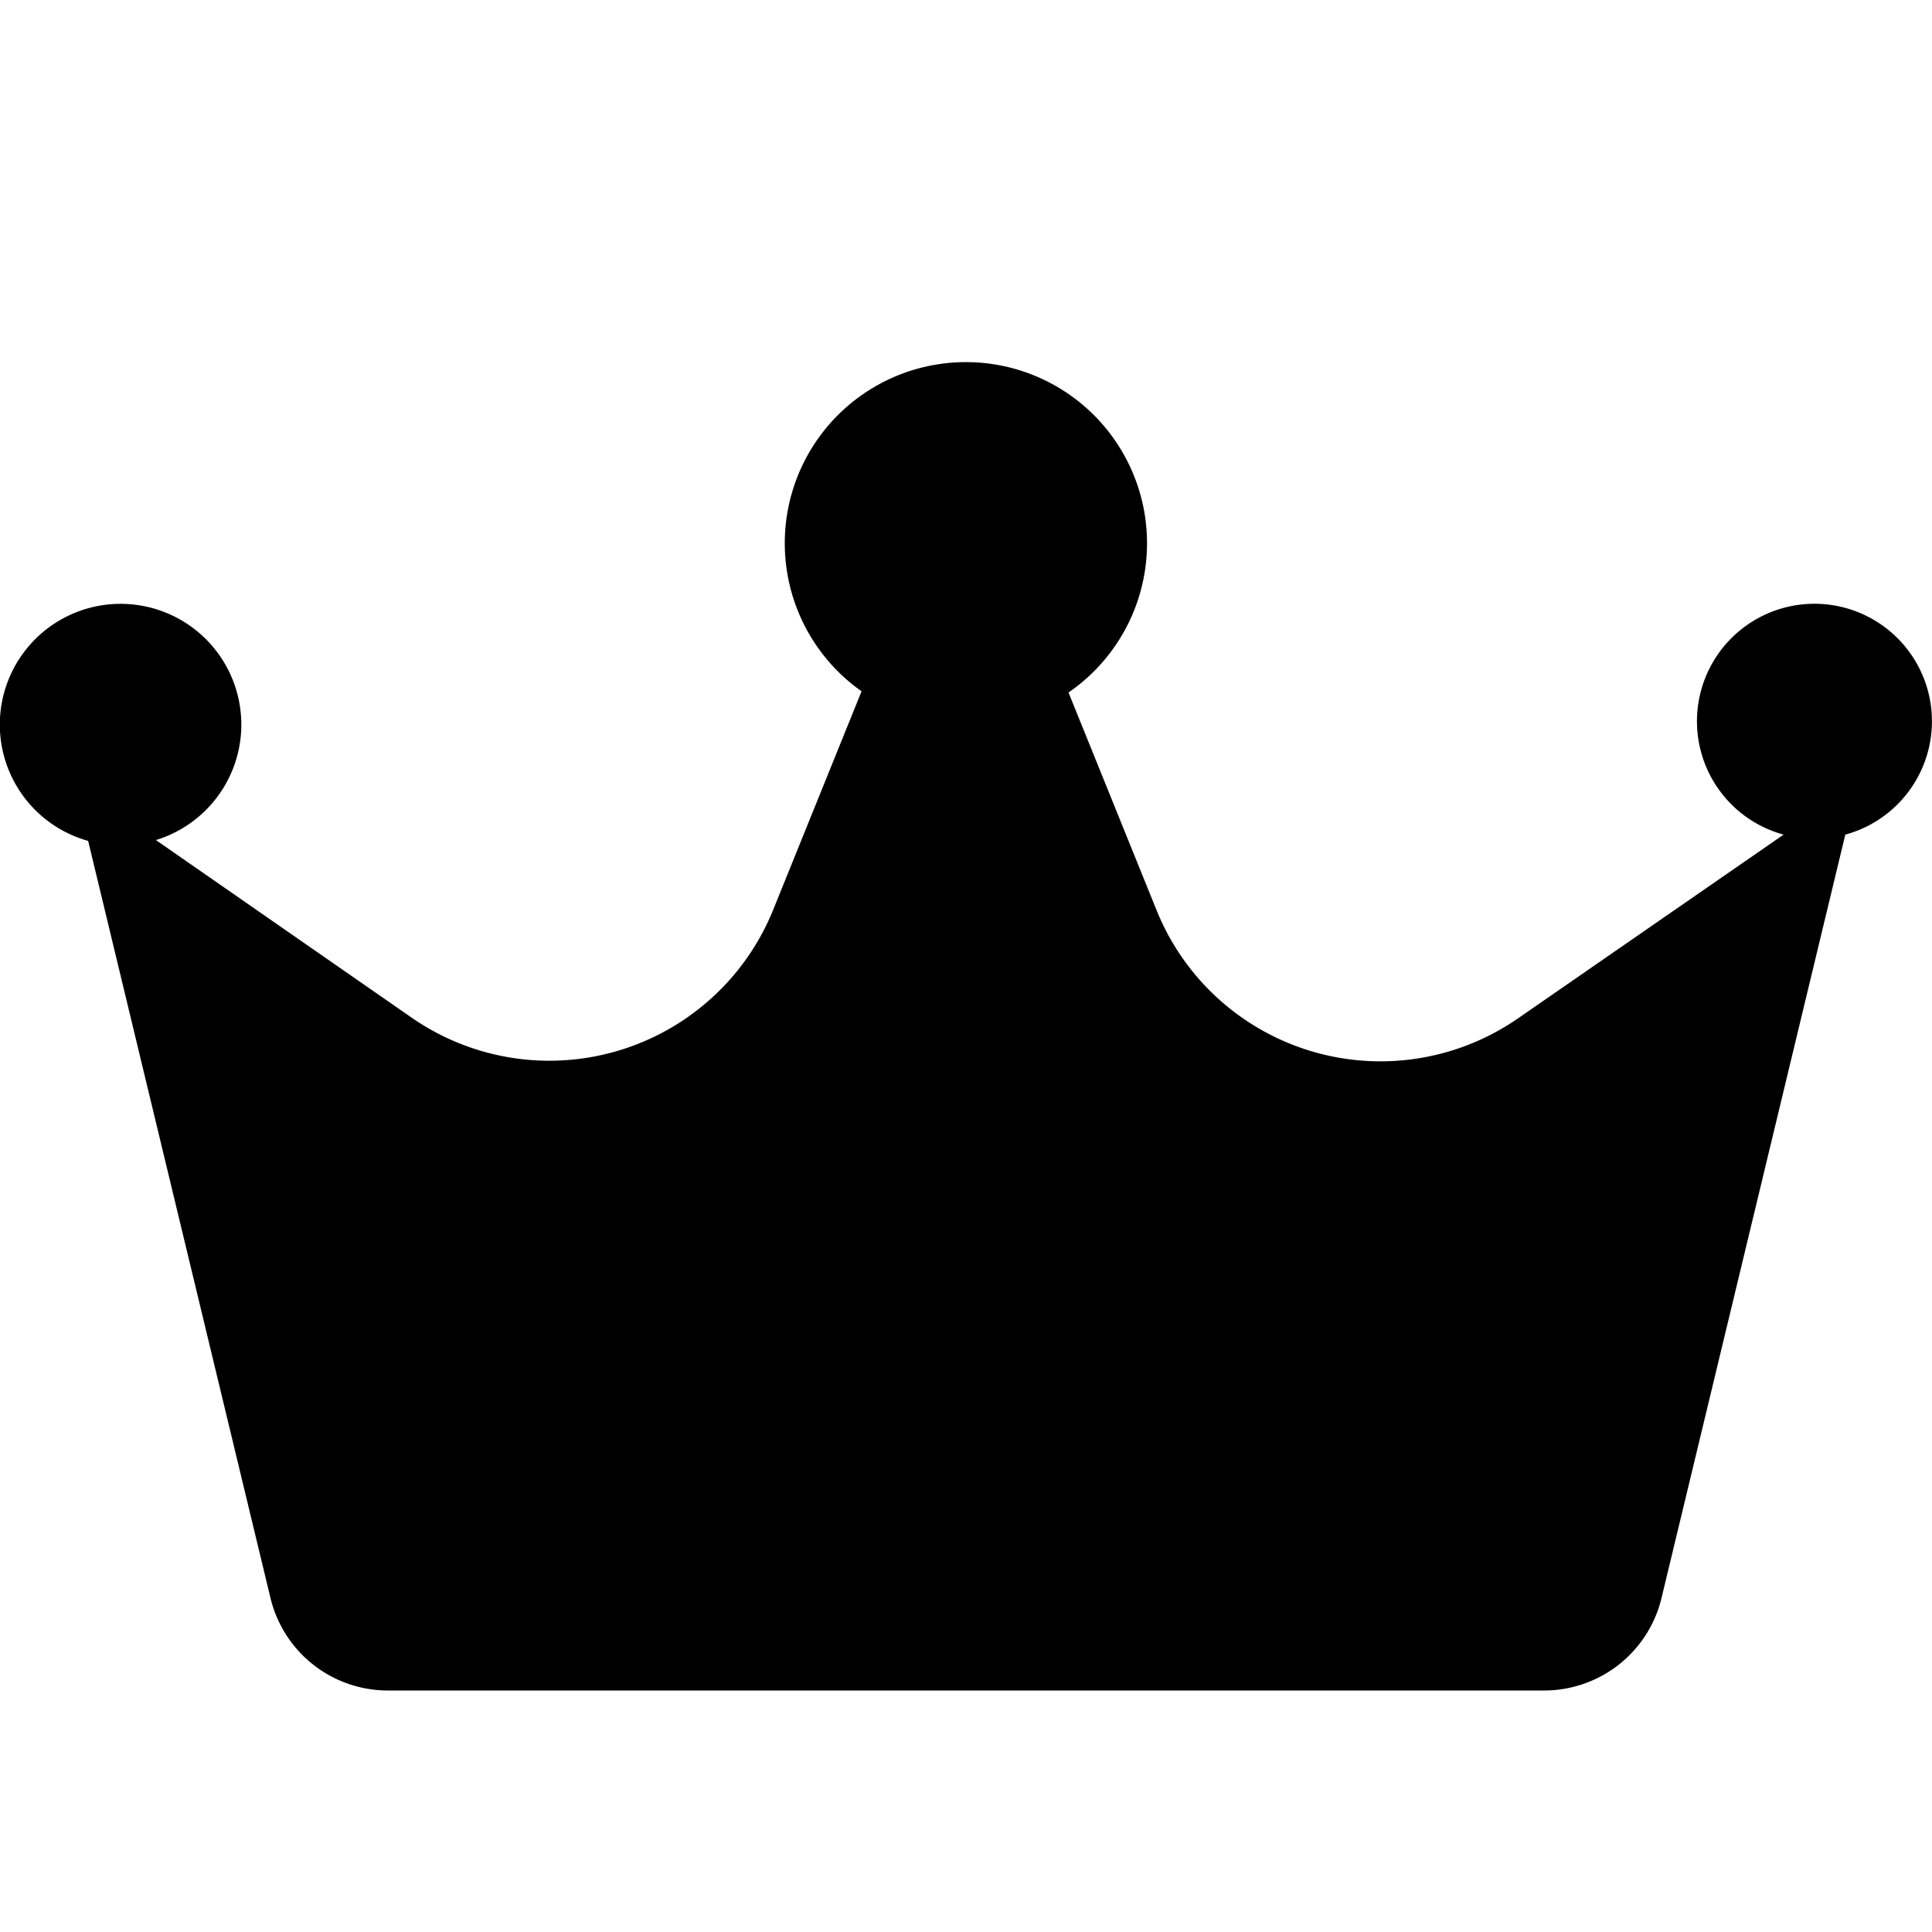 <svg xmlns="http://www.w3.org/2000/svg" width="16" height="16" viewBox="0 0 16 16">
    <path fill="#000" fill-rule="evenodd" d="M15.282 6.912l-1.522 6.322a1 1 0 0 1-.972.766H3.212a1 1 0 0 1-.972-.766L.73 6.964a1 1 0 1 1 .561-.007l2.117 1.47a2 2 0 0 0 2.995-.892l.732-1.81a1.5 1.5 0 1 1 1.714.01l.73 1.805a2 2 0 0 0 2.992.894l2.2-1.522a.973.973 0 1 1 .511 0z"/>
</svg>
